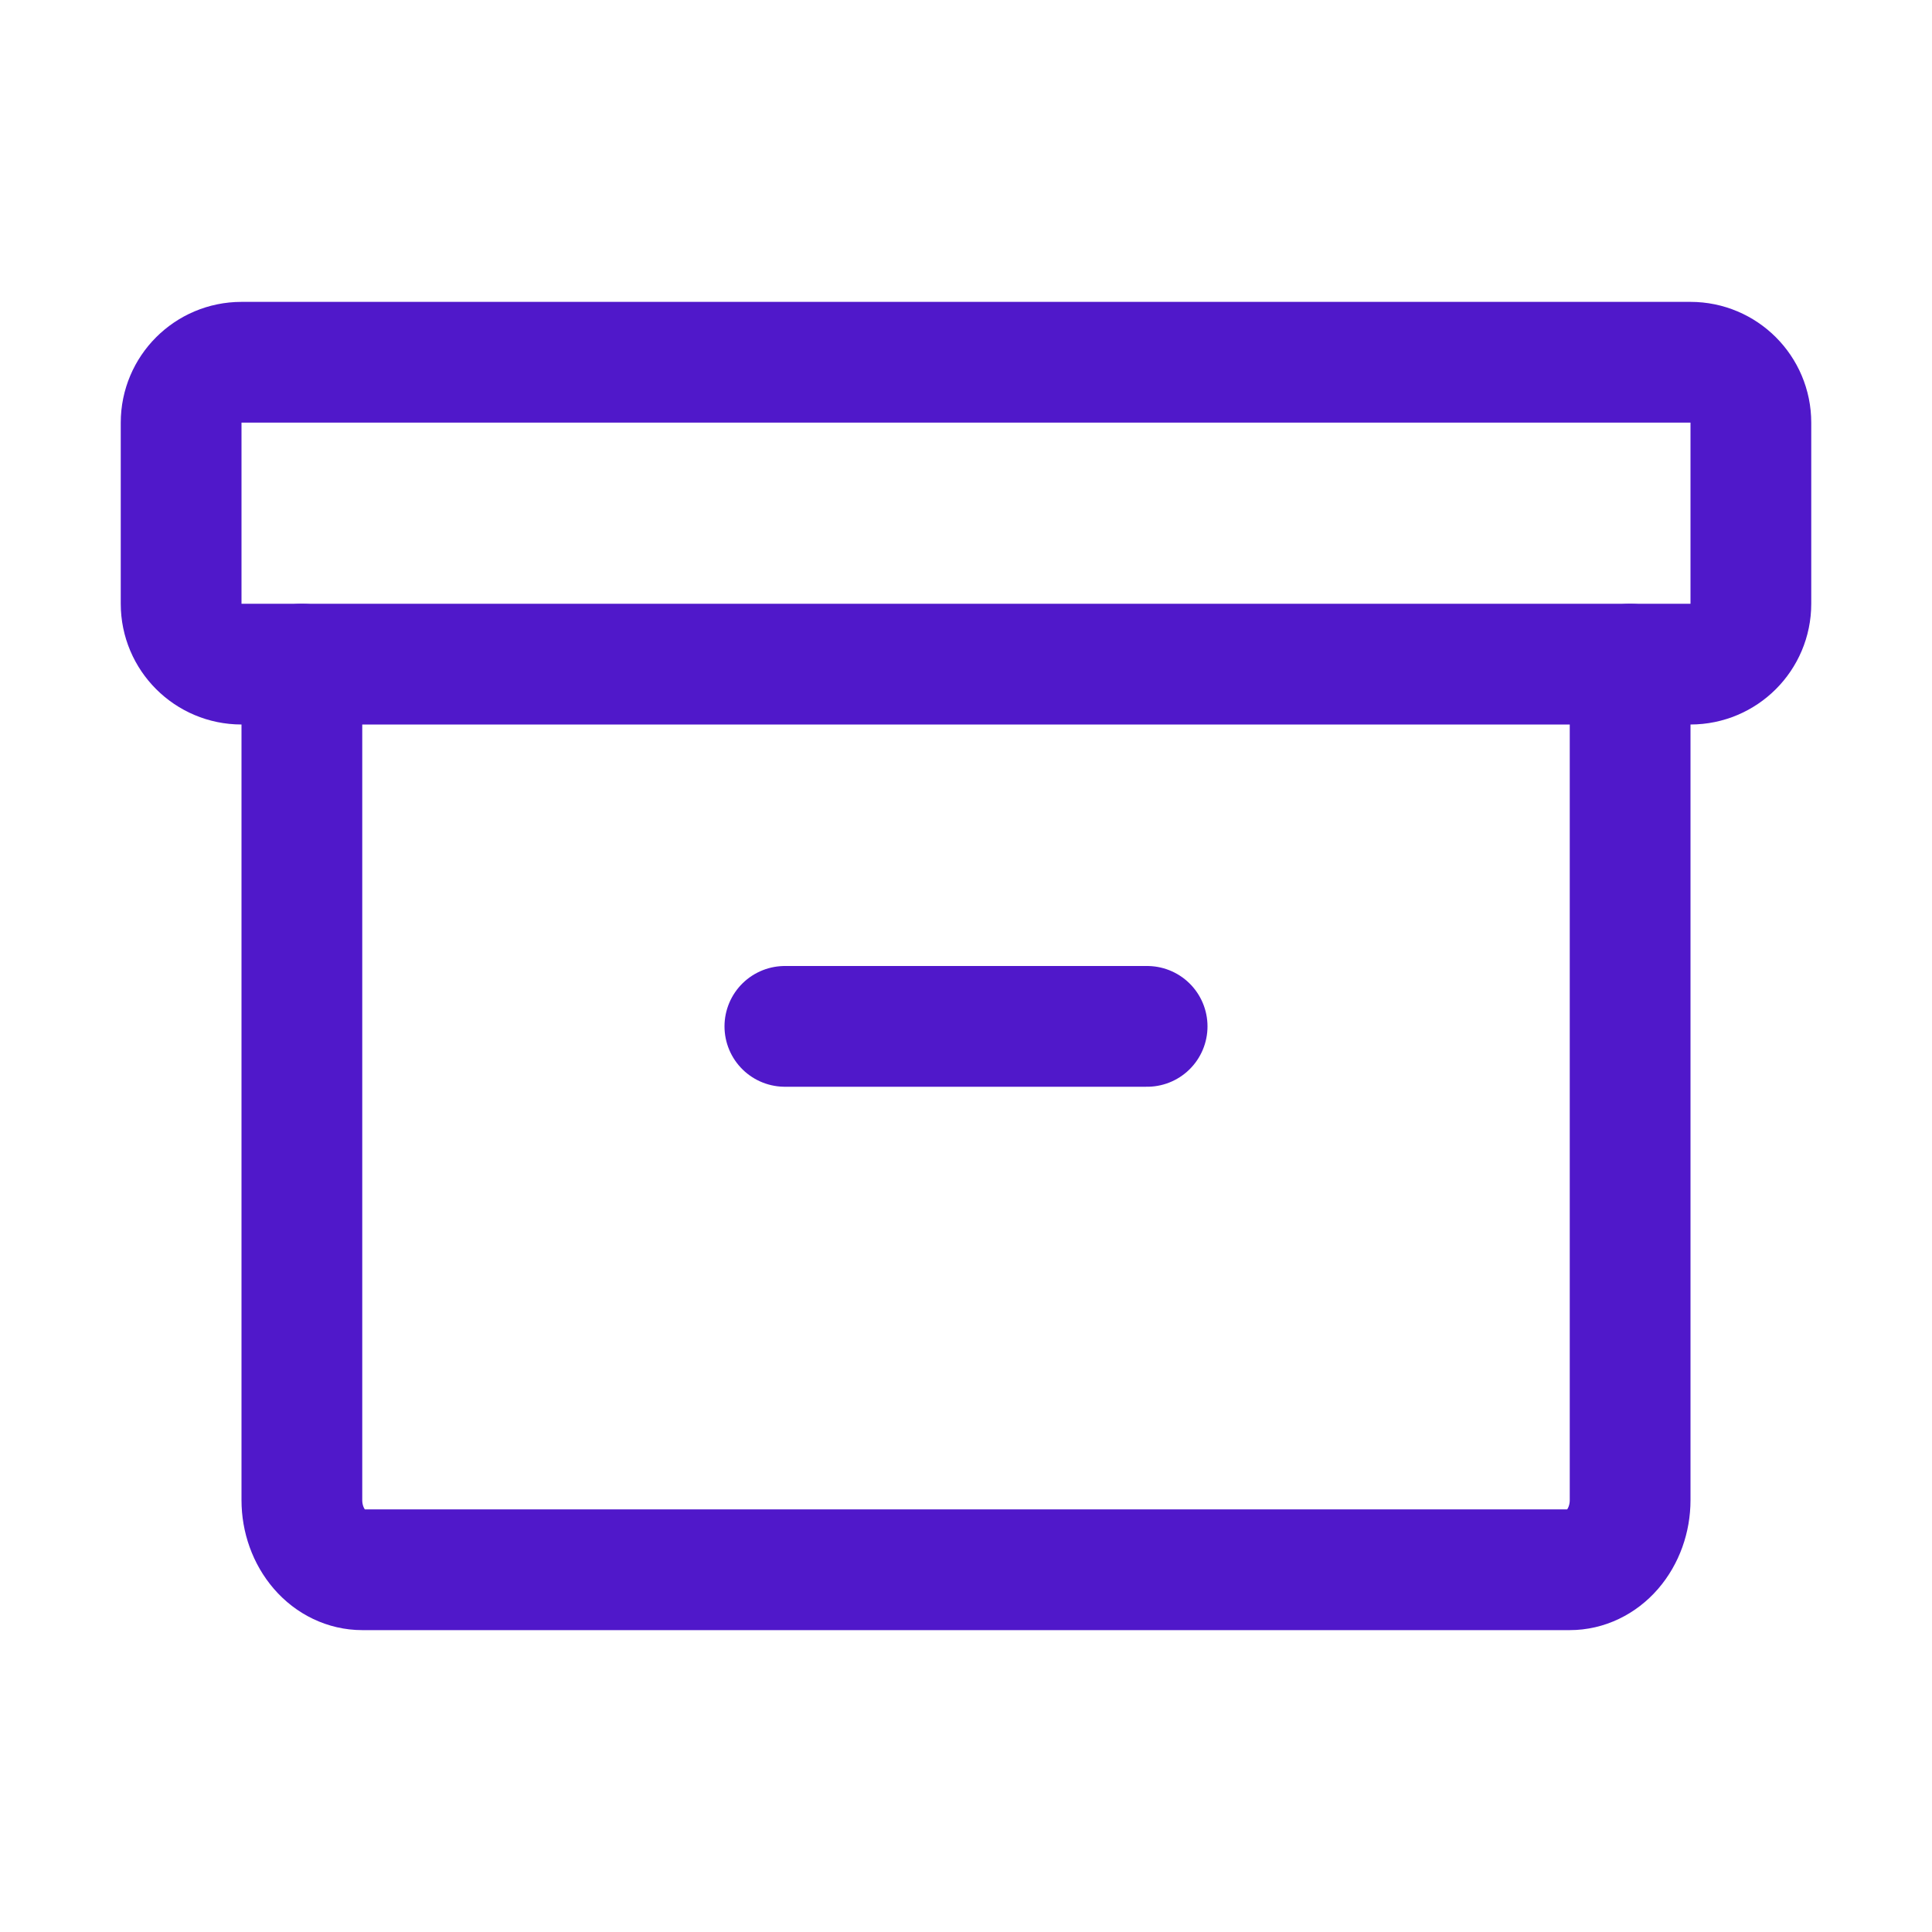 <svg width="24" height="24" viewBox="0 0 24 24" fill="none" xmlns="http://www.w3.org/2000/svg">
<path d="M21 4.5H3C2.586 4.5 2.25 4.836 2.25 5.25V7.5C2.25 7.914 2.586 8.25 3 8.25H21C21.414 8.25 21.75 7.914 21.75 7.5V5.25C21.75 4.836 21.414 4.5 21 4.5Z" stroke="#5018CA" stroke-width="1.5" stroke-linecap="round" stroke-linejoin="round"/>
<path d="M20.25 8.25V18.635C20.25 18.864 20.171 19.084 20.03 19.247C19.89 19.409 19.699 19.5 19.5 19.5H4.5C4.301 19.5 4.11 19.409 3.97 19.247C3.829 19.084 3.75 18.864 3.75 18.635V8.25" stroke="#5018CA" stroke-width="1.5" stroke-linecap="round" stroke-linejoin="round"/>
<path d="M9.75 12.75H14.25" stroke="#5018CA" stroke-width="1.5" stroke-linecap="round" stroke-linejoin="round"/>
</svg>

